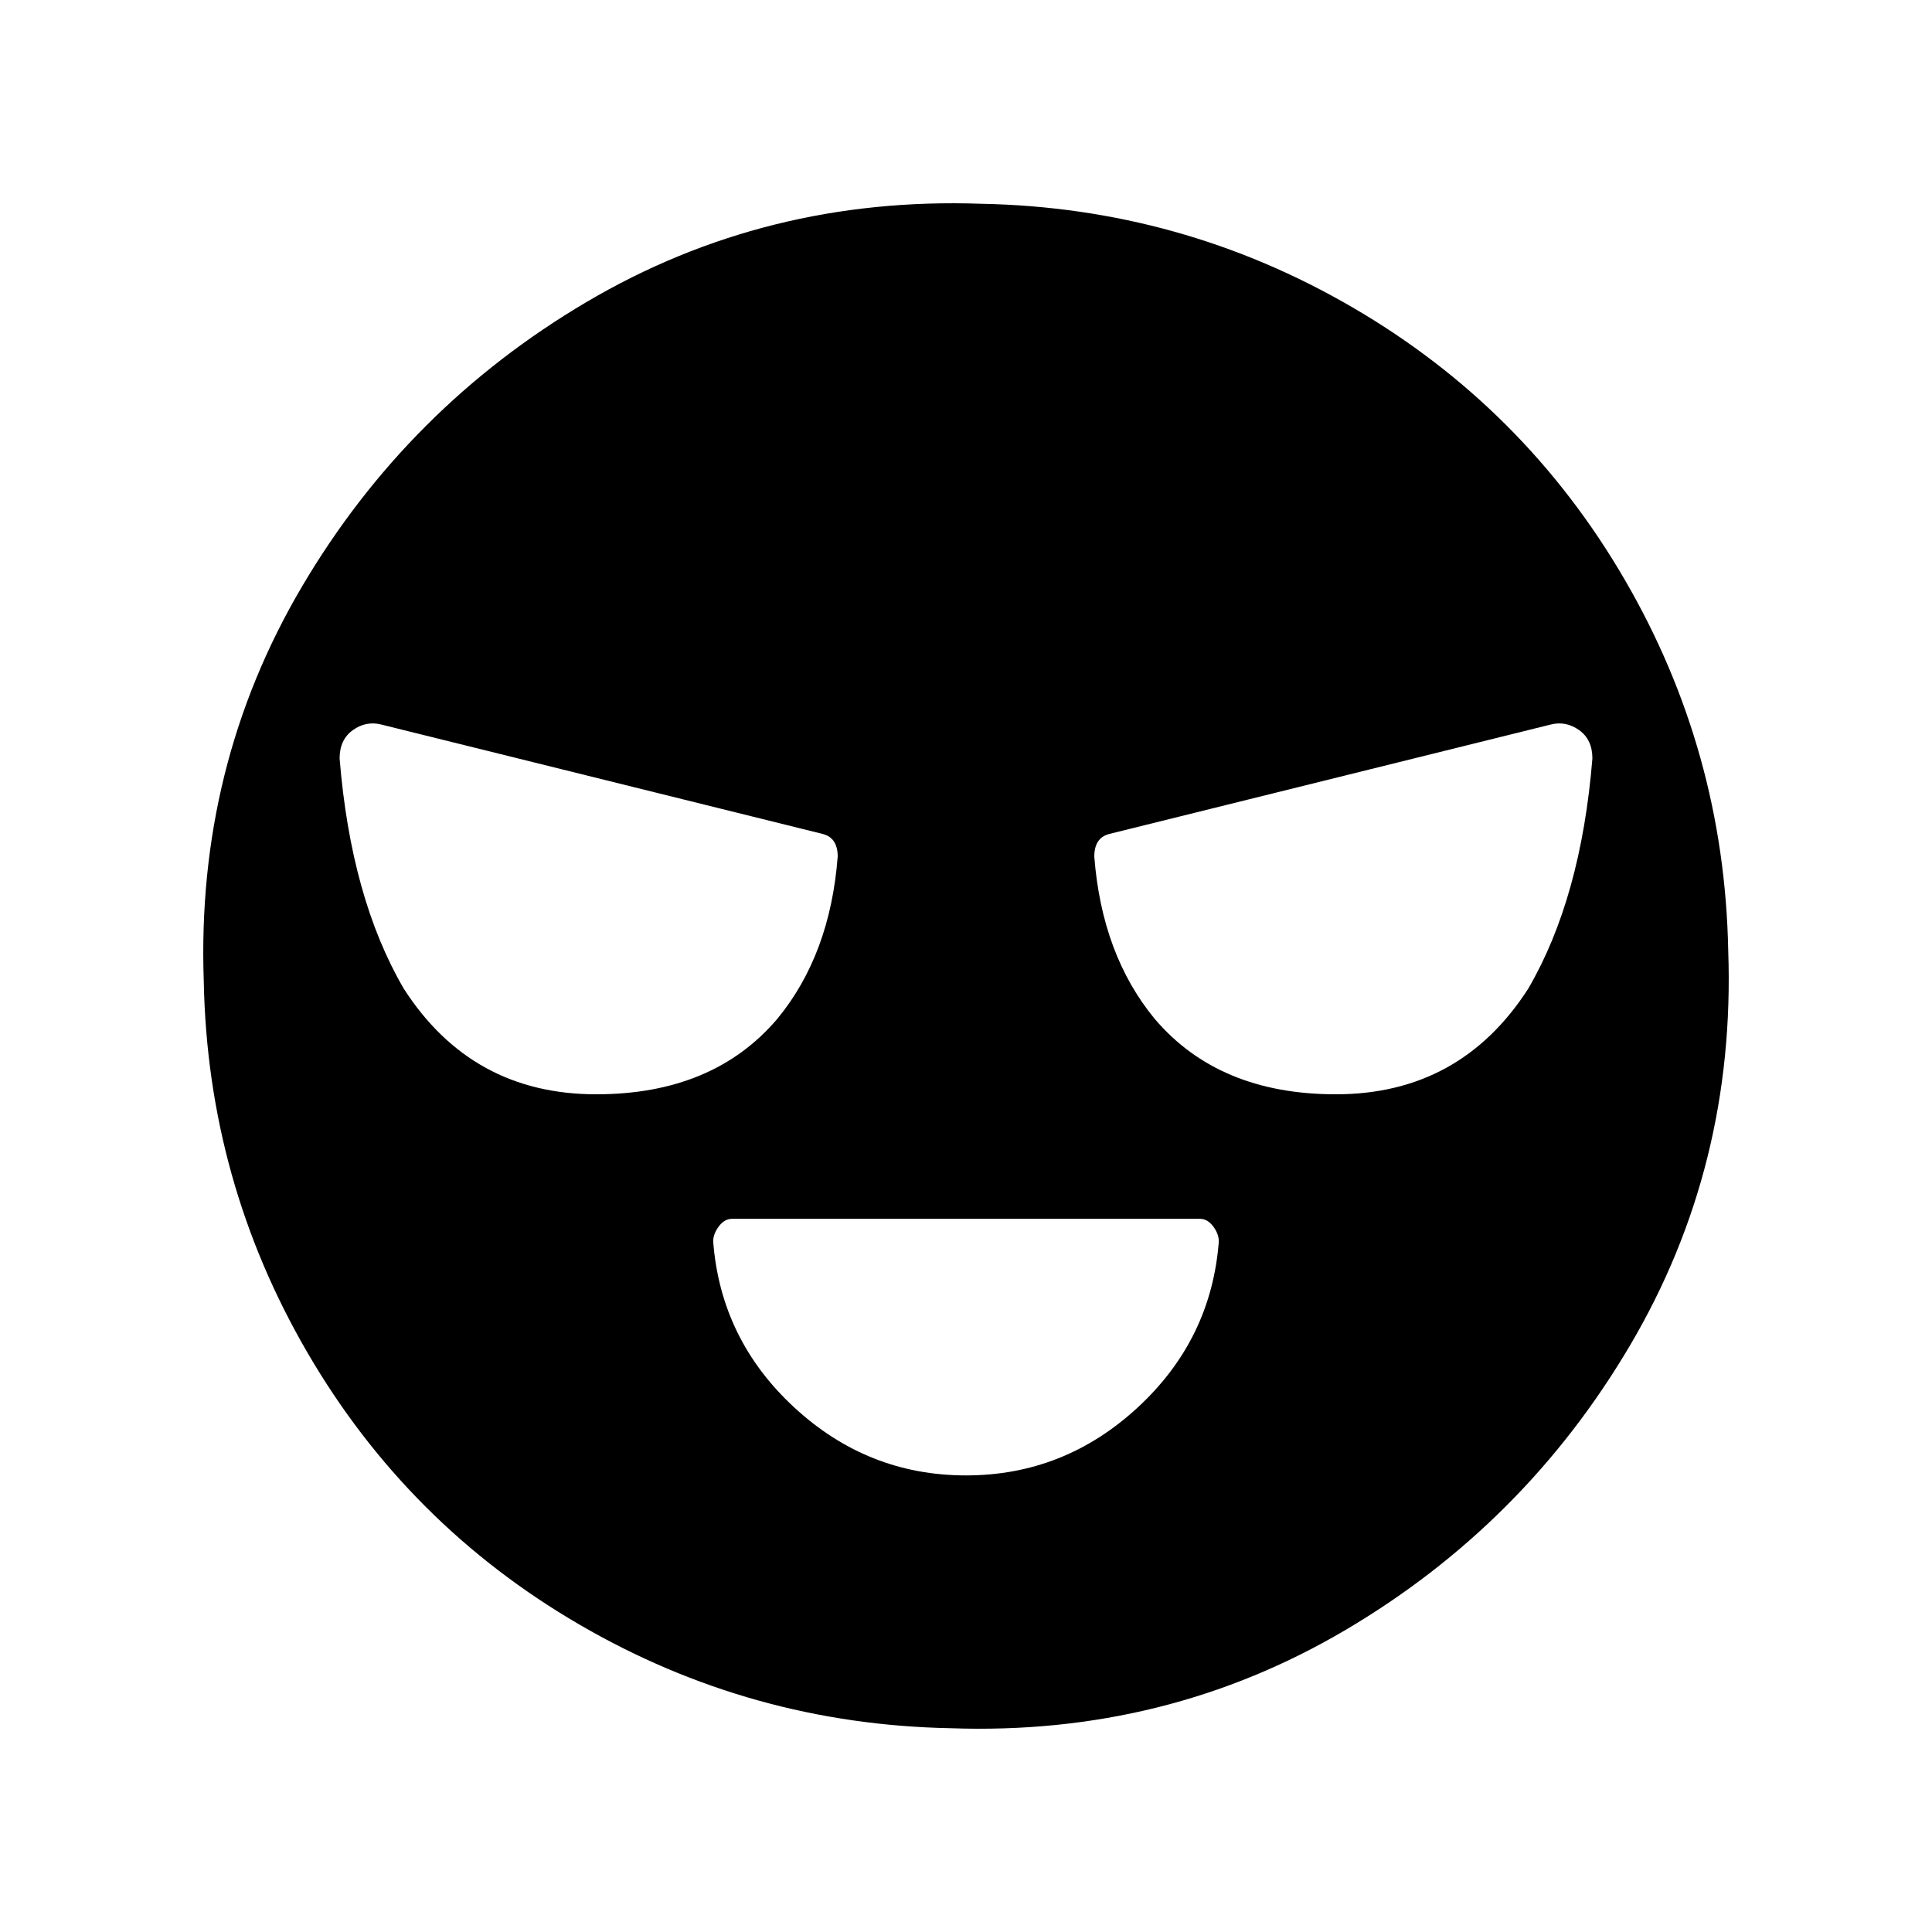 <svg xmlns="http://www.w3.org/2000/svg" viewBox="0 0 512 512"><path d="M260 54q-57-2-104.5 26T80 155.5 54 260q1 53 27.5 98.5t72 72T252 458q57 2 104.5-26t75.5-75.5T458 252q-1-53-27.5-98.5t-72-72T260 54zM90 201q0-5 3.5-7.5t7.5-1.5l117 29q4 1 4 6-2 26-16 43-17 20-48 20-33 0-51-28-14-24-17-61zm166 190q-26 0-45.5-18T189 329q0-2 1.5-4t3.5-2h124q2 0 3.5 2t1.5 4q-2 26-21.5 44T256 391zm98-101q-31 0-48-20-14-17-16-43 0-5 4-6l117-29q4-1 7.5 1.5t3.5 7.5q-3 37-17 61-18 28-51 28z"/></svg>